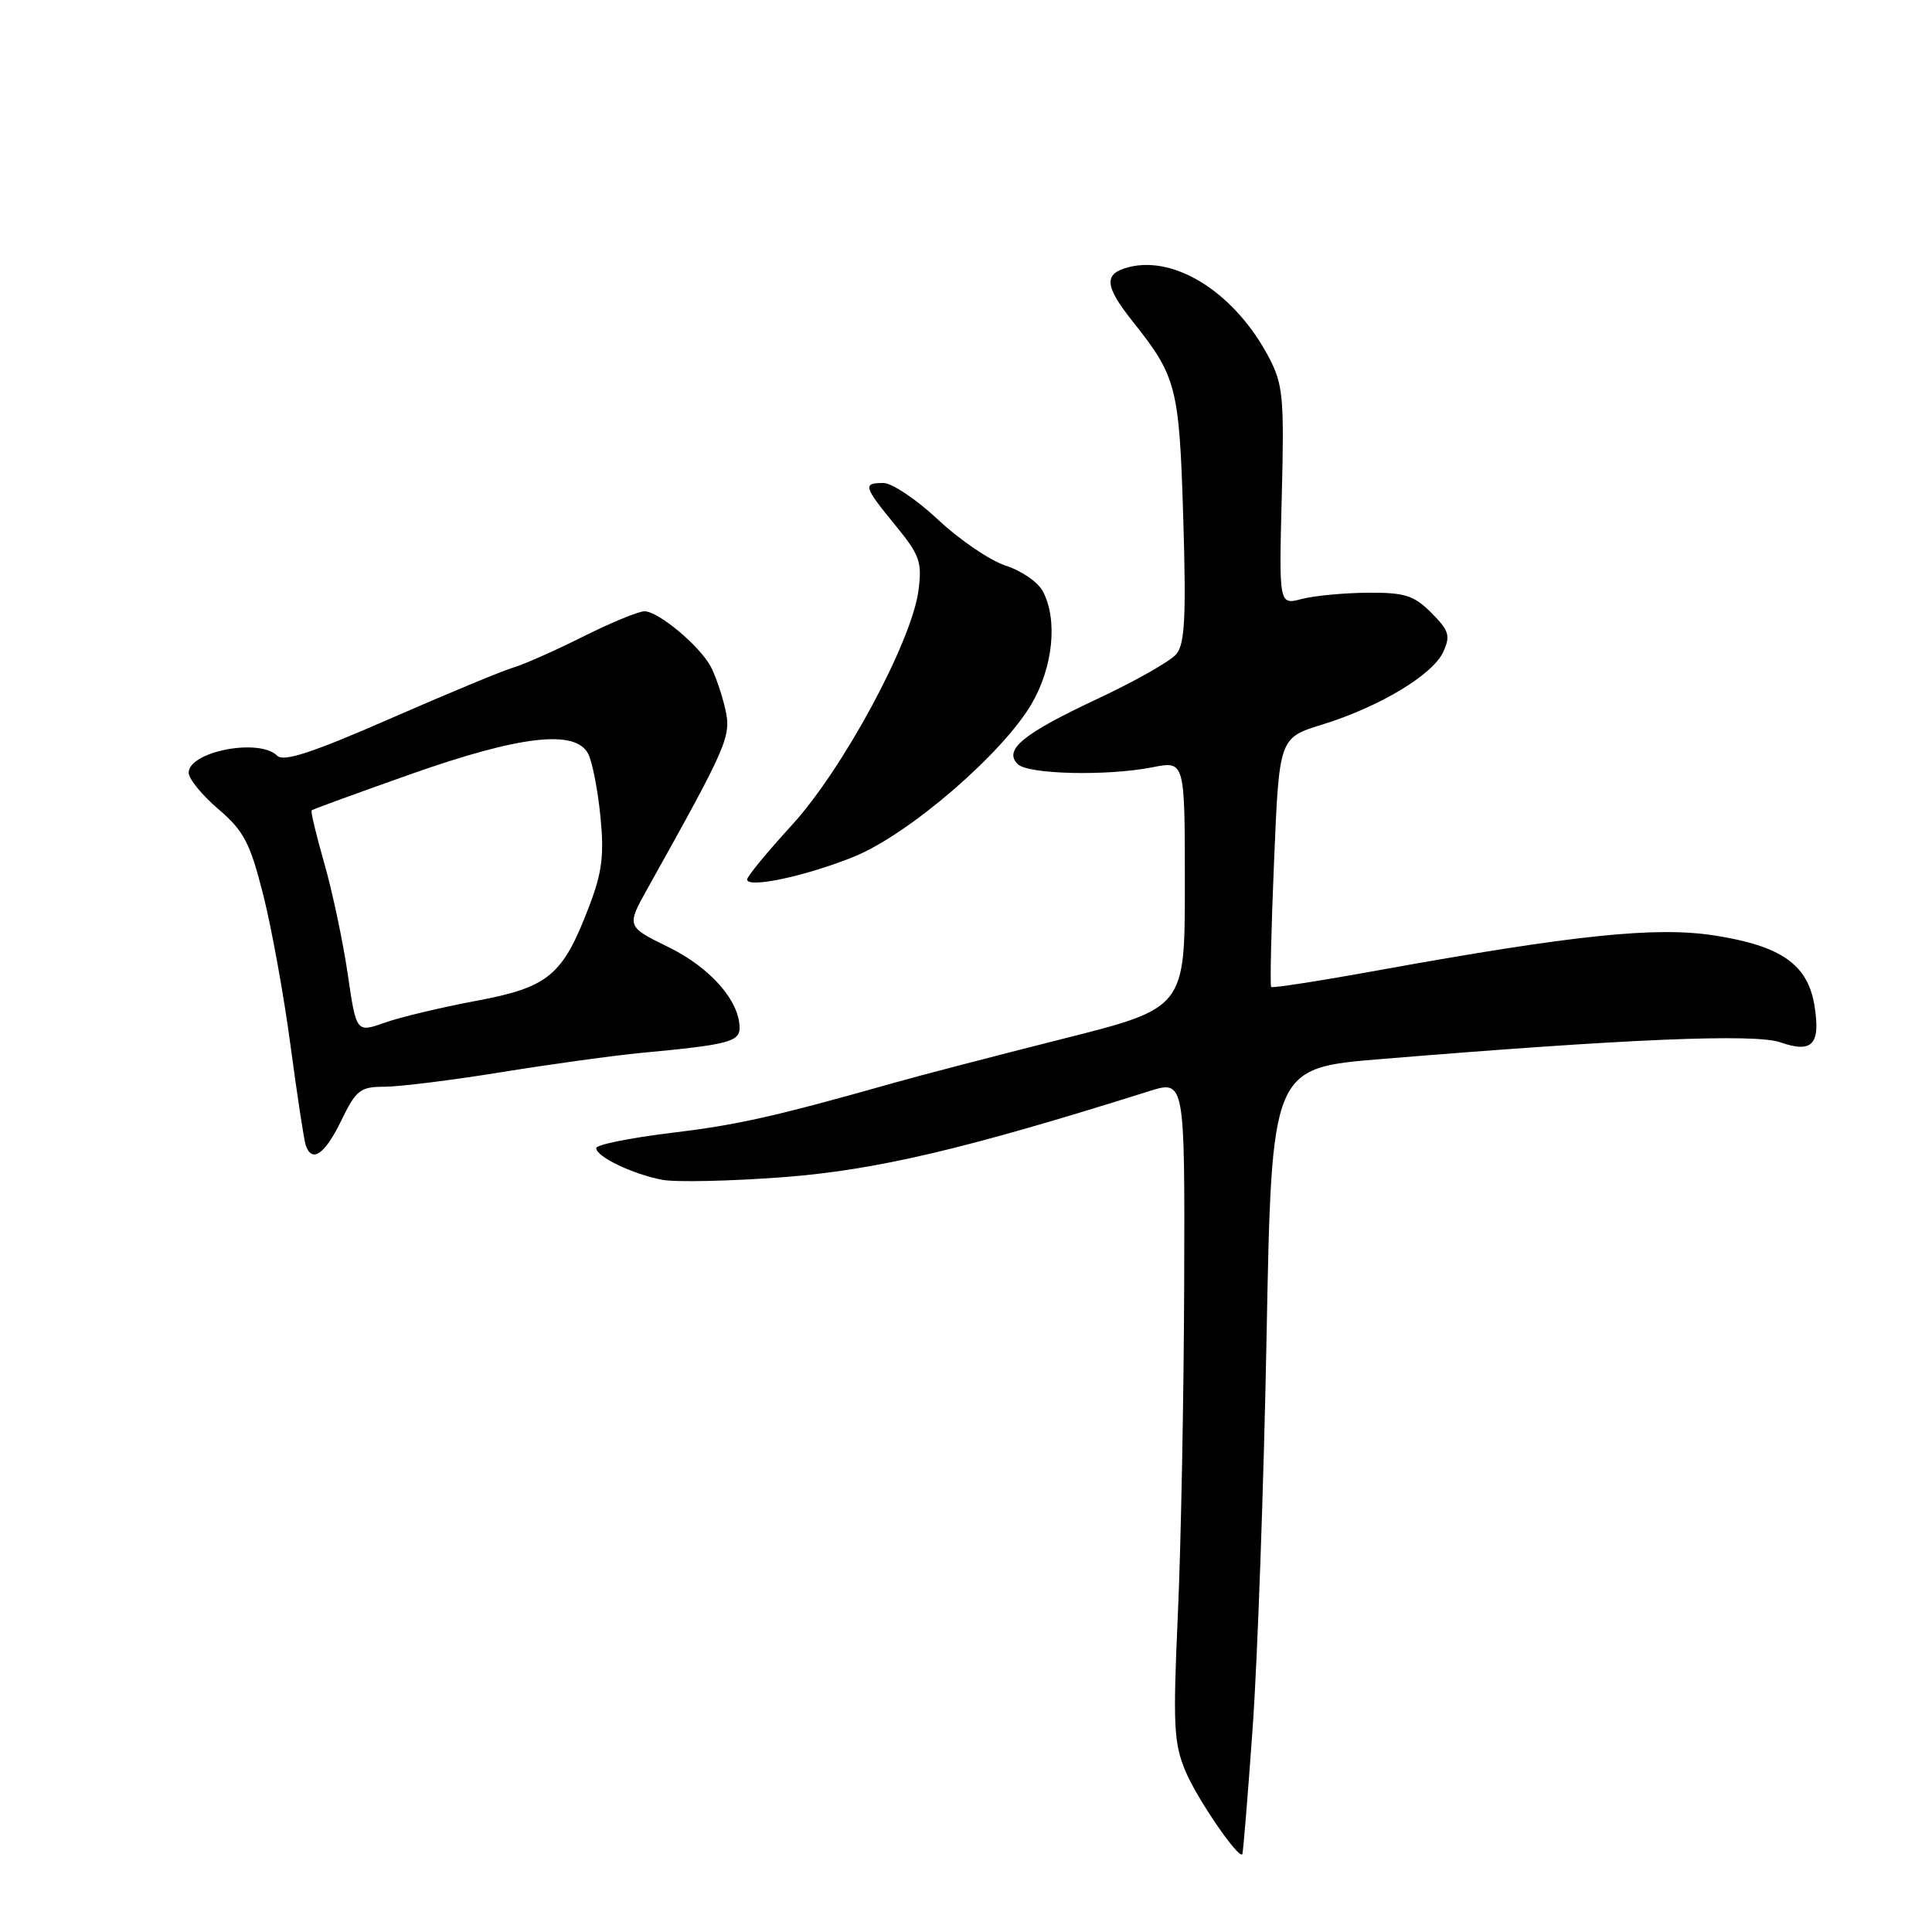 <?xml version="1.0" encoding="UTF-8" standalone="no"?>
<!DOCTYPE svg PUBLIC "-//W3C//DTD SVG 1.1//EN" "http://www.w3.org/Graphics/SVG/1.1/DTD/svg11.dtd" >
<svg xmlns="http://www.w3.org/2000/svg" xmlns:xlink="http://www.w3.org/1999/xlink" version="1.1" viewBox="0 0 256 256">
 <g >
 <path fill="currentColor"
d=" M 165.98 229.00 C 166.63 219.93 167.46 196.53 167.83 177.01 C 168.50 141.52 168.50 141.52 183.00 140.33 C 215.51 137.65 232.52 136.94 235.89 138.11 C 240.14 139.59 241.25 138.41 240.43 133.27 C 239.55 127.80 236.03 125.33 227.14 123.95 C 219.40 122.75 208.55 123.88 182.63 128.57 C 175.00 129.96 168.61 130.95 168.44 130.78 C 168.27 130.61 168.44 123.11 168.82 114.12 C 169.50 97.77 169.50 97.77 175.20 96.01 C 182.79 93.66 189.85 89.42 191.24 86.38 C 192.22 84.23 192.01 83.56 189.66 81.20 C 187.34 78.88 186.15 78.51 181.23 78.54 C 178.08 78.56 174.14 78.94 172.48 79.37 C 169.47 80.16 169.47 80.16 169.84 65.75 C 170.18 52.74 170.01 50.96 168.17 47.42 C 163.74 38.94 155.83 33.82 149.59 35.39 C 146.21 36.24 146.32 37.87 150.10 42.61 C 155.91 49.91 156.26 51.26 156.79 68.71 C 157.18 81.66 157.00 85.30 155.89 86.65 C 155.13 87.59 150.42 90.26 145.44 92.59 C 135.54 97.23 132.95 99.35 134.85 101.25 C 136.21 102.61 146.69 102.86 152.75 101.66 C 157.00 100.82 157.00 100.82 157.00 117.20 C 157.00 133.58 157.00 133.58 140.75 137.67 C 131.81 139.93 121.80 142.53 118.50 143.47 C 102.51 147.99 97.78 149.05 88.75 150.14 C 83.39 150.79 79.00 151.69 79.00 152.13 C 79.00 153.27 83.85 155.59 87.75 156.33 C 89.54 156.67 96.77 156.51 103.81 155.98 C 116.07 155.04 127.85 152.28 152.25 144.59 C 157.00 143.10 157.00 143.10 156.91 170.30 C 156.86 185.26 156.48 204.93 156.07 214.00 C 155.41 228.59 155.53 230.99 157.09 234.71 C 158.61 238.33 164.06 246.30 164.61 245.70 C 164.72 245.59 165.33 238.07 165.98 229.00 Z  M 45.21 148.50 C 47.19 144.42 47.73 144.00 50.95 144.00 C 52.90 144.00 59.90 143.13 66.50 142.06 C 73.10 140.99 81.42 139.85 85.00 139.51 C 96.40 138.45 98.00 138.04 98.00 136.20 C 97.99 132.61 94.11 128.20 88.58 125.50 C 82.99 122.76 82.99 122.76 85.86 117.63 C 96.46 98.64 96.92 97.58 96.10 93.95 C 95.67 92.03 94.80 89.50 94.18 88.33 C 92.69 85.56 87.24 81.00 85.40 81.00 C 84.60 81.00 80.92 82.52 77.23 84.37 C 73.53 86.22 69.38 88.06 68.00 88.46 C 66.62 88.86 59.28 91.91 51.69 95.23 C 41.38 99.74 37.58 100.98 36.74 100.14 C 34.36 97.76 25.00 99.57 25.00 102.40 C 25.00 103.19 26.77 105.36 28.92 107.20 C 32.31 110.10 33.12 111.65 34.87 118.53 C 35.98 122.91 37.61 131.90 38.49 138.50 C 39.37 145.10 40.28 151.06 40.51 151.75 C 41.33 154.15 43.04 152.97 45.21 148.50 Z  M 113.19 113.50 C 120.42 110.56 132.80 99.90 136.69 93.27 C 139.55 88.38 140.18 82.07 138.17 78.33 C 137.54 77.13 135.32 75.61 133.26 74.95 C 131.19 74.28 127.16 71.54 124.31 68.87 C 121.46 66.19 118.19 64.00 117.06 64.00 C 114.29 64.00 114.42 64.45 118.63 69.59 C 121.88 73.56 122.20 74.47 121.70 78.26 C 120.80 85.06 111.66 101.99 104.92 109.34 C 101.66 112.90 99.00 116.13 99.00 116.53 C 99.00 117.76 106.84 116.08 113.19 113.50 Z  M 46.07 129.03 C 45.44 124.74 44.05 118.17 42.98 114.43 C 41.91 110.69 41.15 107.52 41.29 107.38 C 41.42 107.24 47.36 105.08 54.48 102.56 C 68.92 97.47 76.20 96.63 77.92 99.85 C 78.47 100.87 79.20 104.59 79.55 108.10 C 80.07 113.26 79.79 115.57 78.10 120.00 C 74.59 129.25 72.74 130.81 63.13 132.61 C 58.53 133.47 53.06 134.77 50.98 135.51 C 47.21 136.84 47.21 136.84 46.07 129.03 Z "/>
</g>
</svg>
